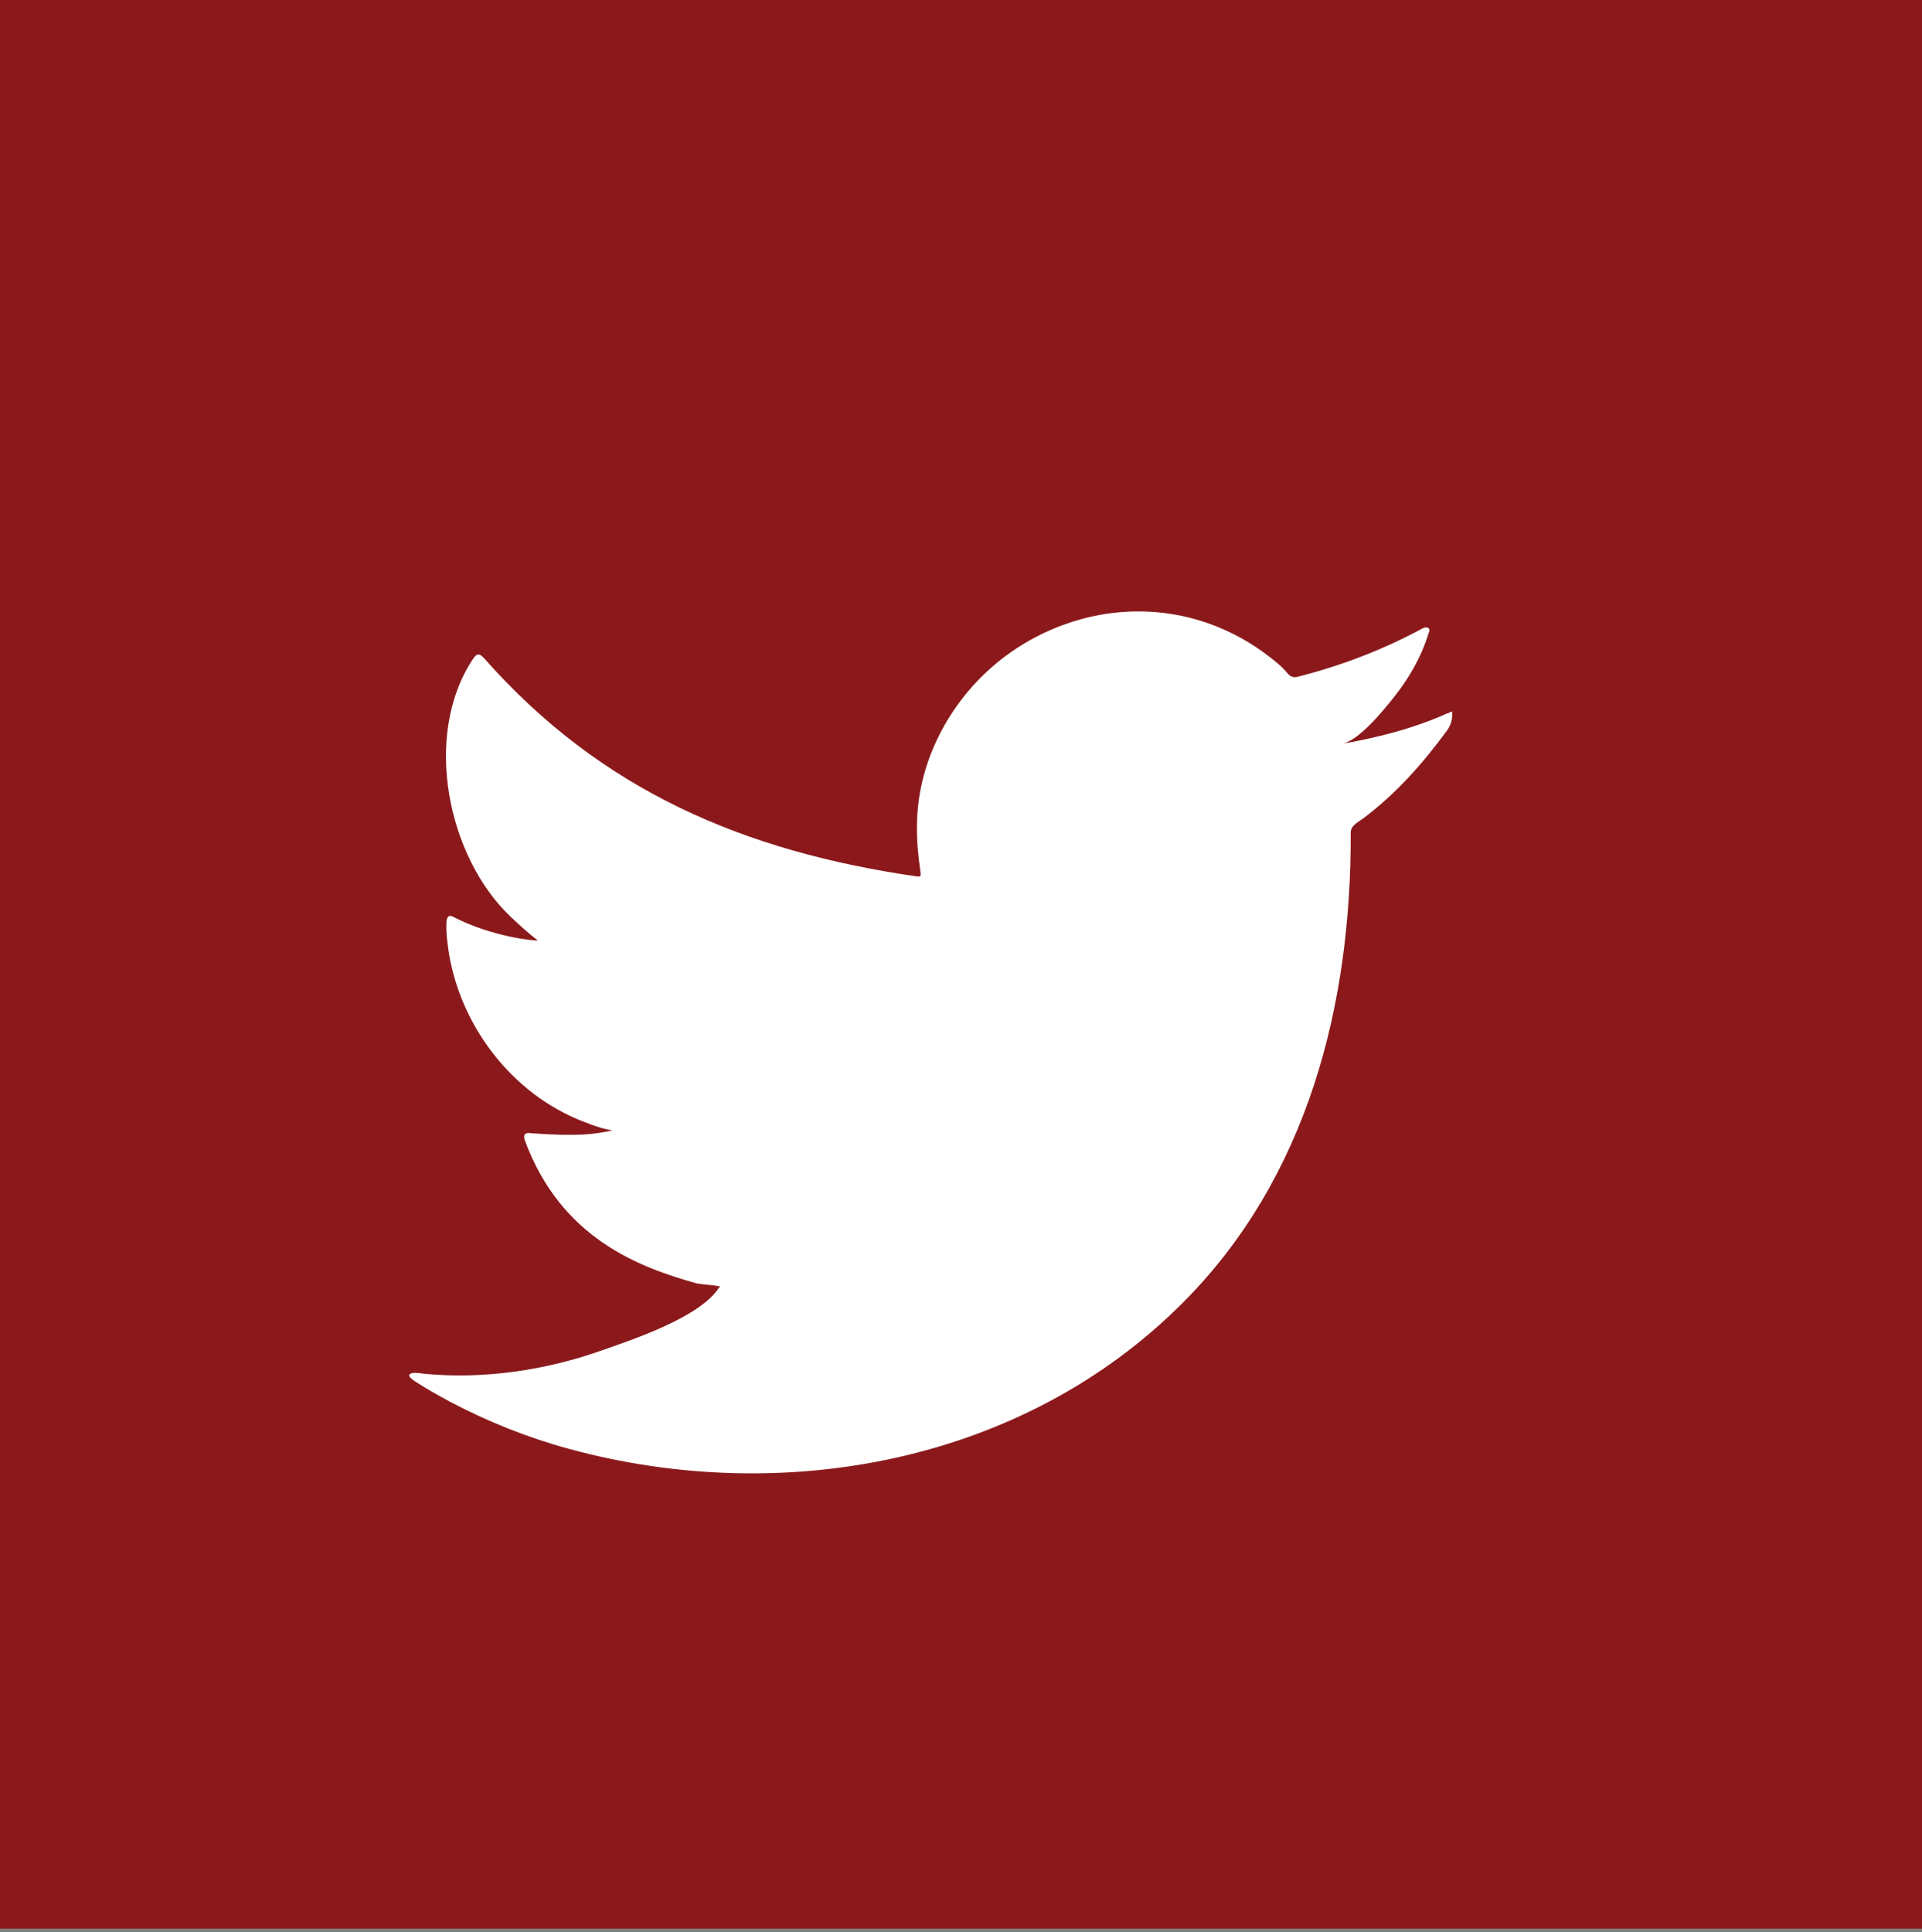 <?xml version="1.0" encoding="UTF-8"?><svg id="a" xmlns="http://www.w3.org/2000/svg" viewBox="0 0 129.97 130.65"><rect x="0" y="0" width="129.97" height="130.65" fill="#808080" stroke="none"/><defs><style>.b{fill:#fff;}.c{fill:#8b191b;}</style></defs><rect class="c" x="-.34" y="-.23" width="130.66" height="130.65"/><path class="b" d="M97.88,48.23c-2.24,1.02-4.72,1.65-7.14,2.07,1.15-.2,2.83-2.29,3.5-3.13,1.03-1.29,1.88-2.75,2.36-4.34,.06-.12,.11-.28-.02-.37-.16-.06-.26-.03-.38,.03-2.7,1.46-5.49,2.52-8.46,3.28-.25,.06-.43,0-.59-.15-.25-.28-.48-.54-.74-.75-1.26-1.06-2.6-1.89-4.12-2.5-1.99-.8-4.16-1.14-6.3-.99-2.08,.14-4.12,.74-5.97,1.71-1.85,.97-3.5,2.33-4.8,3.96-1.35,1.69-2.35,3.67-2.85,5.78-.49,2.03-.44,4.04-.13,6.09,.05,.34,.02,.39-.29,.34-11.65-1.69-21.31-5.81-29.18-14.71-.34-.39-.53-.39-.8,.03-3.41,5.15-1.71,13.4,2.59,17.44,.57,.54,1.16,1.08,1.8,1.57-.23,.05-3.08-.25-5.63-1.55-.34-.21-.51-.09-.54,.3-.03,.56,.02,1.07,.1,1.67,.68,5.21,4.3,10.01,9.25,11.87,.59,.24,1.24,.46,1.87,.56-1.12,.25-2.28,.43-5.51,.19-.4-.08-.55,.13-.4,.51,2.45,6.6,7.69,8.55,11.62,9.65,.53,.09,1.05,.09,1.58,.21-.03,.05-.06,.05-.09,.09-1.29,1.99-5.79,3.48-7.89,4.22-3.81,1.35-7.97,1.97-12.01,1.59-.65-.09-.78-.08-.96,0-.18,.11-.02,.26,.19,.43,.82,.54,1.66,1.01,2.51,1.47,2.57,1.35,5.24,2.42,8.04,3.18,14.45,3.93,30.69,.94,41.48-9.87,8.48-8.49,11.41-20.16,11.37-31.83,0-.46,.54-.71,.86-.95,2.21-1.67,3.99-3.67,5.63-5.9,.37-.5,.37-.94,.37-1.13v-.06c0-.19,0-.13-.29,0Z"/></svg>